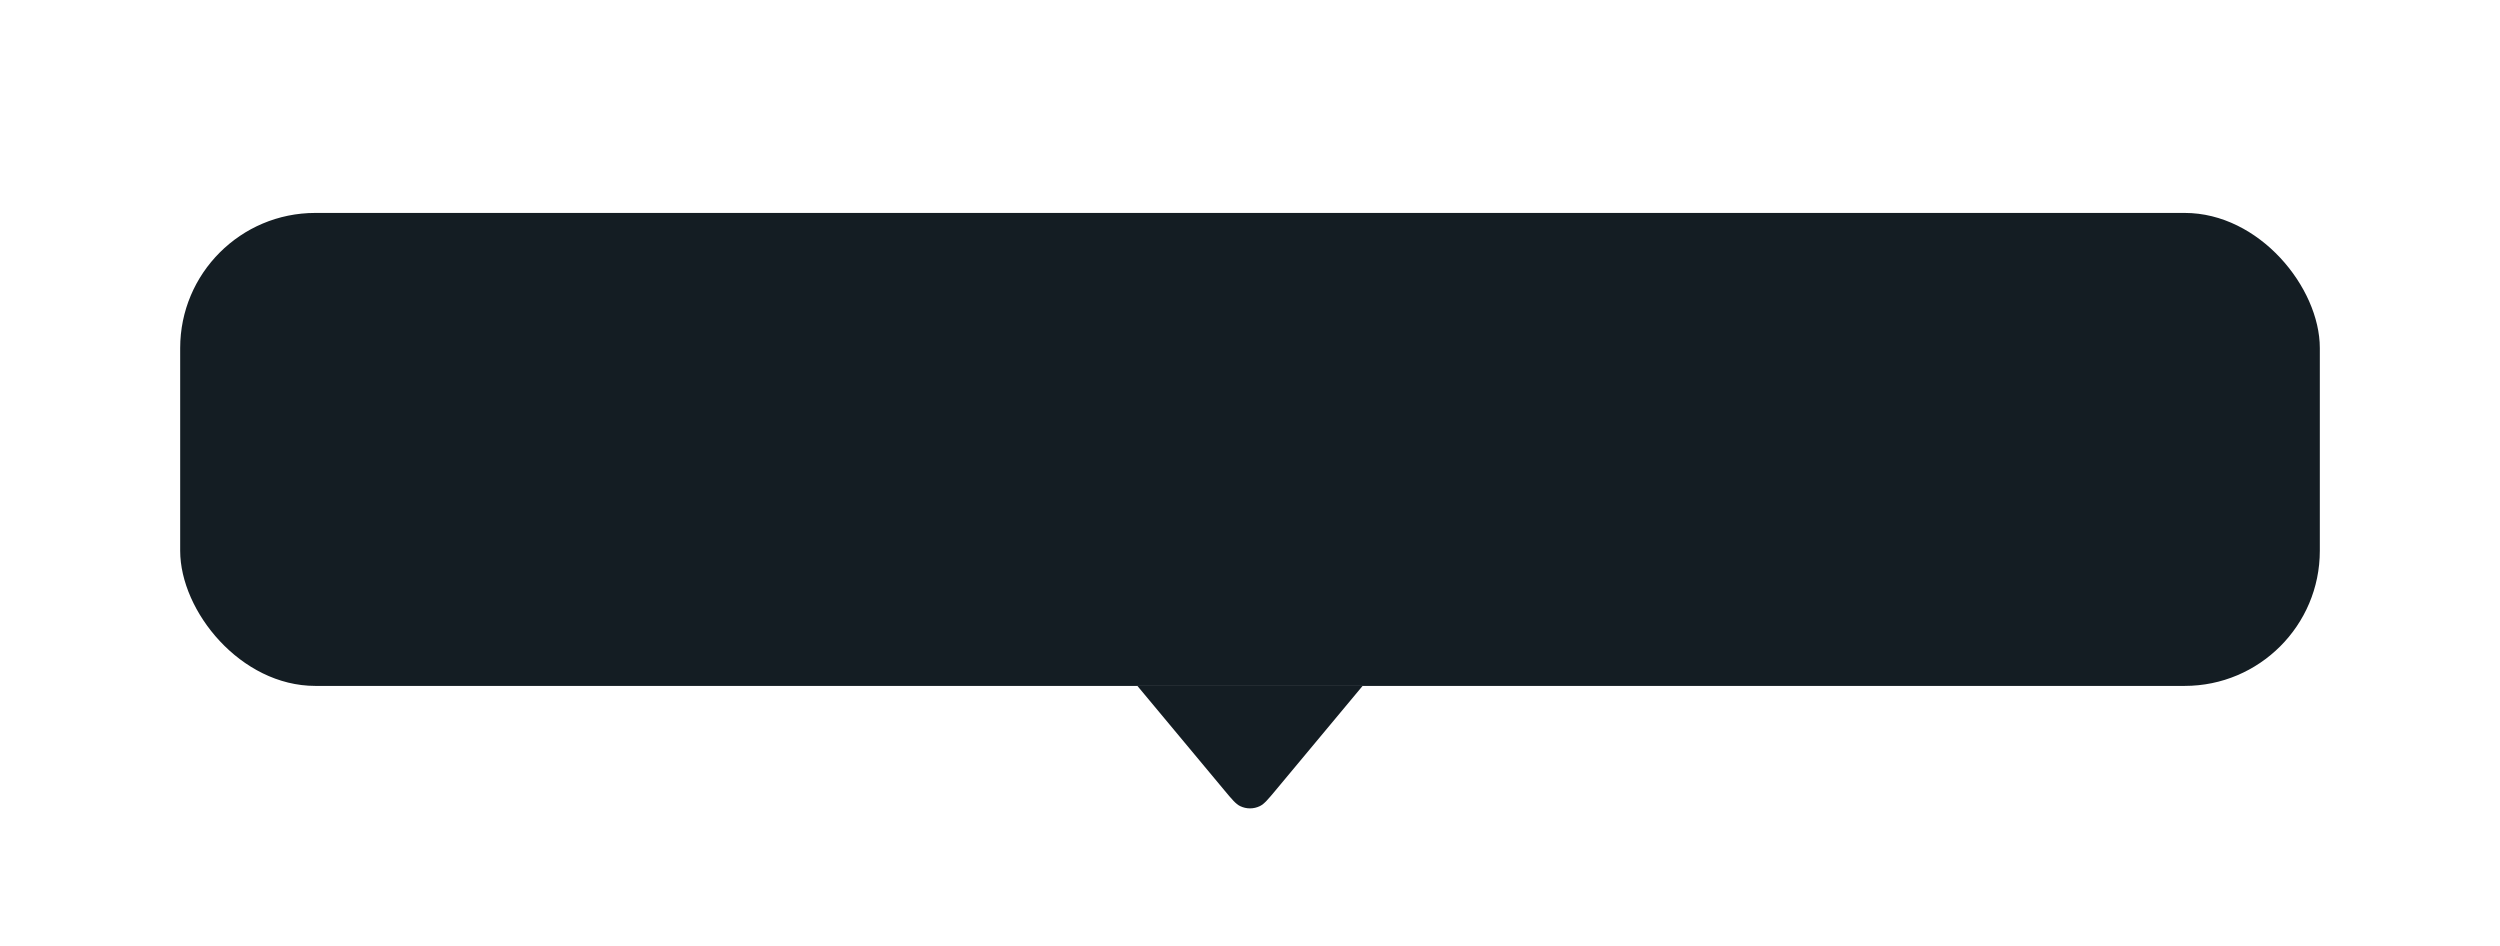 <svg width="111" height="42" viewBox="0 0 111 42" fill="none" xmlns="http://www.w3.org/2000/svg">
<g filter="url(#filter0_dd_2367_71182)">
<g clip-path="url(#clip0_2367_71182)">
<rect x="8" y="4" width="95" height="21" rx="6" fill="#141D23"/>
</g>
<path d="M56.637 29.636C56.3 30.04 56.132 30.242 55.94 30.336C55.662 30.472 55.338 30.472 55.06 30.336C54.868 30.242 54.7 30.04 54.363 29.636L50.5 25L60.5 25L56.637 29.636Z" fill="#141D23"/>
</g>
<defs>
<filter id="filter0_dd_2367_71182" x="0.727" y="0.364" width="109.545" height="41.545" filterUnits="userSpaceOnUse" color-interpolation-filters="sRGB">
<feFlood flood-opacity="0" result="BackgroundImageFix"/>
<feColorMatrix in="SourceAlpha" type="matrix" values="0 0 0 0 0 0 0 0 0 0 0 0 0 0 0 0 0 0 127 0" result="hardAlpha"/>
<feOffset dy="3.636"/>
<feGaussianBlur stdDeviation="3.636"/>
<feComposite in2="hardAlpha" operator="out"/>
<feColorMatrix type="matrix" values="0 0 0 0 0 0 0 0 0 0 0 0 0 0 0 0 0 0 0.15 0"/>
<feBlend mode="normal" in2="BackgroundImageFix" result="effect1_dropShadow_2367_71182"/>
<feColorMatrix in="SourceAlpha" type="matrix" values="0 0 0 0 0 0 0 0 0 0 0 0 0 0 0 0 0 0 127 0" result="hardAlpha"/>
<feOffset dy="1.818"/>
<feGaussianBlur stdDeviation="0.909"/>
<feComposite in2="hardAlpha" operator="out"/>
<feColorMatrix type="matrix" values="0 0 0 0 0 0 0 0 0 0 0 0 0 0 0 0 0 0 0.1 0"/>
<feBlend mode="normal" in2="effect1_dropShadow_2367_71182" result="effect2_dropShadow_2367_71182"/>
<feBlend mode="normal" in="SourceGraphic" in2="effect2_dropShadow_2367_71182" result="shape"/>
</filter>
<clipPath id="clip0_2367_71182">
<rect x="8" y="4" width="95" height="21" rx="6" fill="white"/>
</clipPath>
</defs>
</svg>
